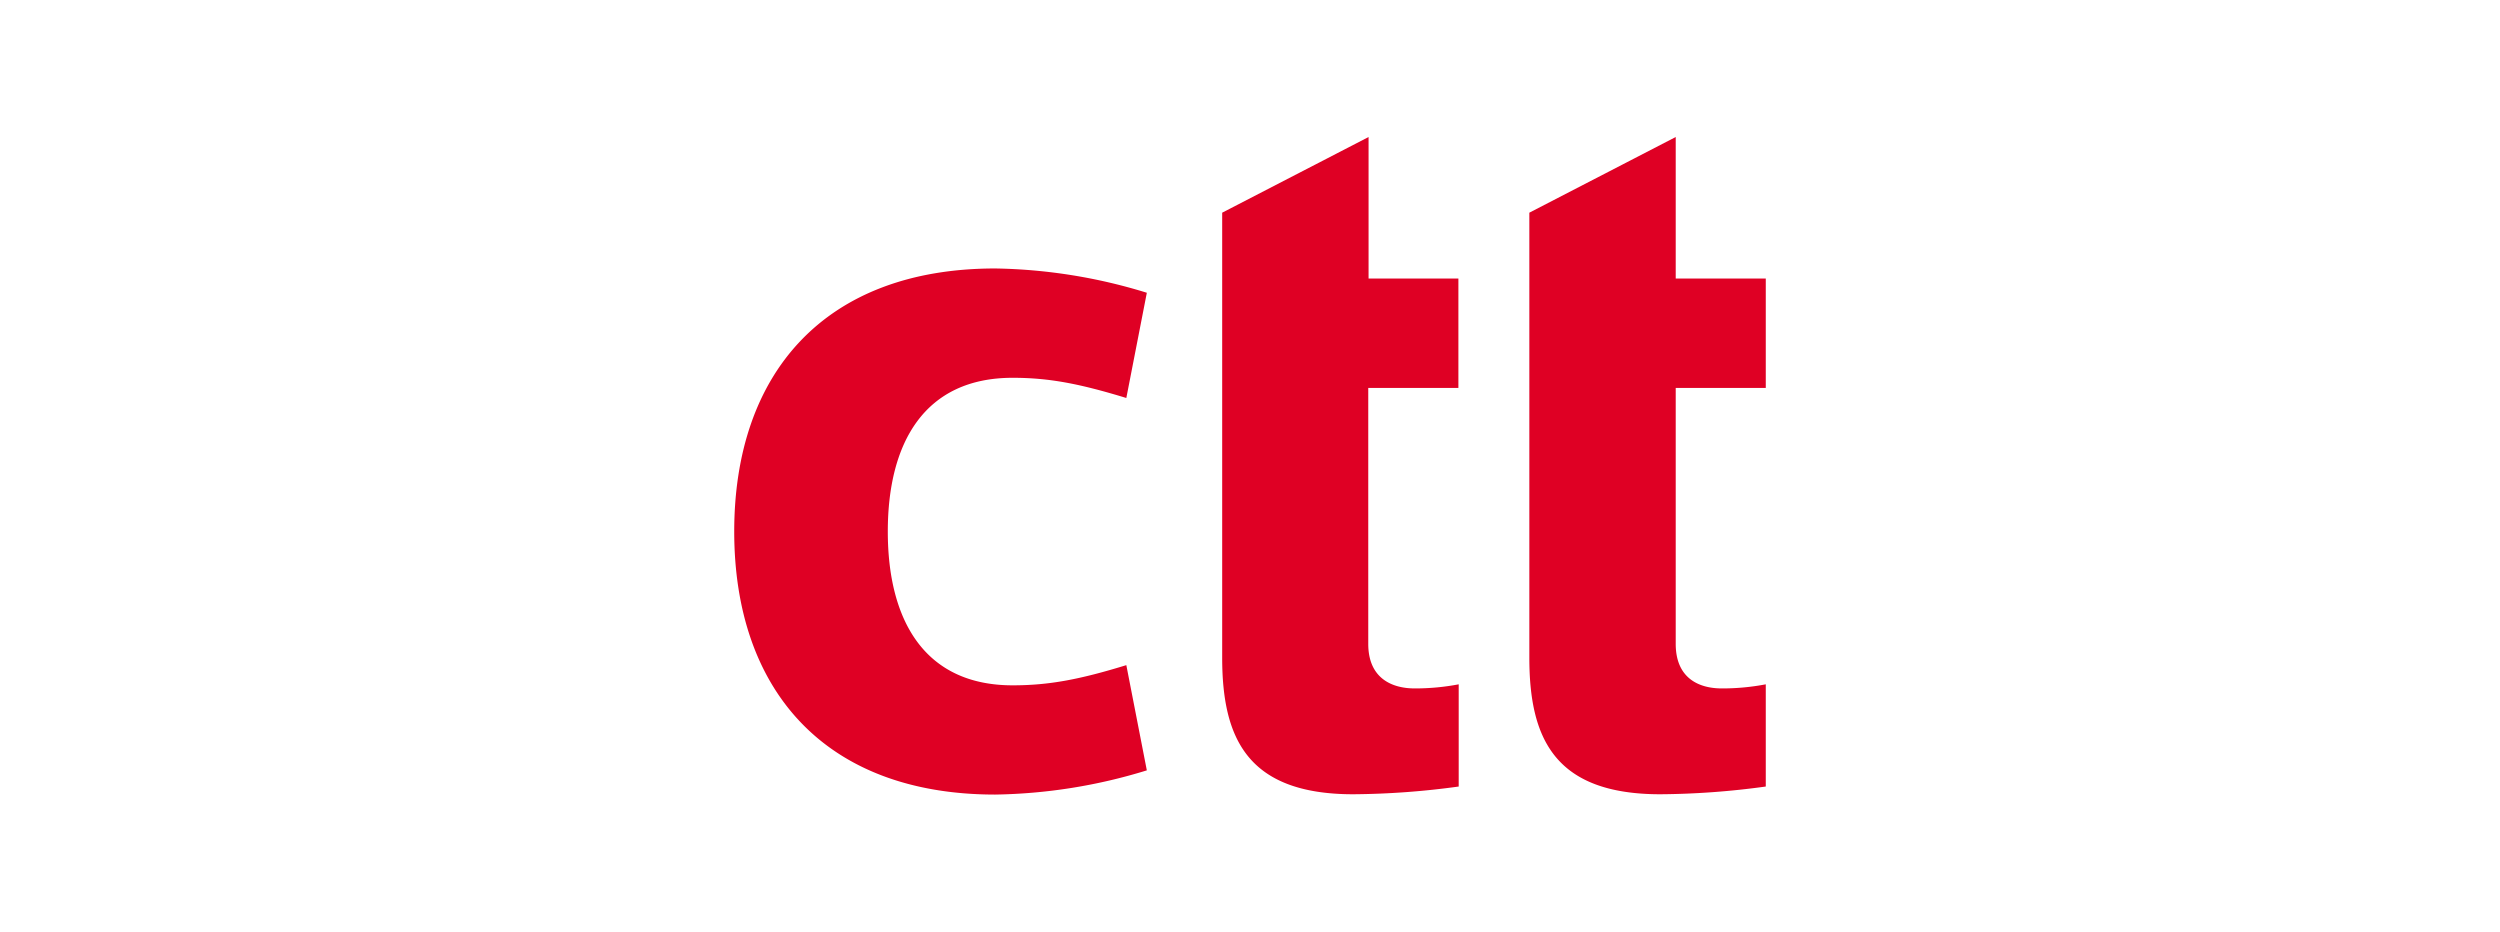 <svg xmlns="http://www.w3.org/2000/svg" viewBox="0 0 323.13 120.41"><defs><style>.a{fill:none;}.b{fill:#df0024;}</style></defs><rect class="a" width="323.13" height="120.41"/><path class="b" d="M148.23,99.57a69.74,69.74,0,0,1-19.59,3.13c-22.1,0-33.74-13.59-33.74-34s11.64-34,33.74-34a69.74,69.74,0,0,1,19.59,3.14l-2.65,13.6c-6-1.83-9.93-2.61-14.69-2.61-11.38,0-16.14,8.37-16.14,19.87s4.76,19.88,16.14,19.88c4.76,0,8.73-.78,14.69-2.61Z"/><path class="b" d="M176.85,50.14V83.22c0,4.45,3.05,5.76,6,5.76a30,30,0,0,0,5.69-.53v13.21a104.36,104.36,0,0,1-13.63,1c-13.76,0-16.94-7.33-16.94-17.66V27.49l18.92-9.78V36H188.5V50.14Z"/><path class="b" d="M216.59,50.14V83.22c0,4.45,3,5.76,5.95,5.76a29.84,29.84,0,0,0,5.69-.53v13.21a104.1,104.1,0,0,1-13.63,1c-13.76,0-16.93-7.33-16.93-17.66V27.49l18.92-9.78V36h11.64V50.14Z"/></svg>